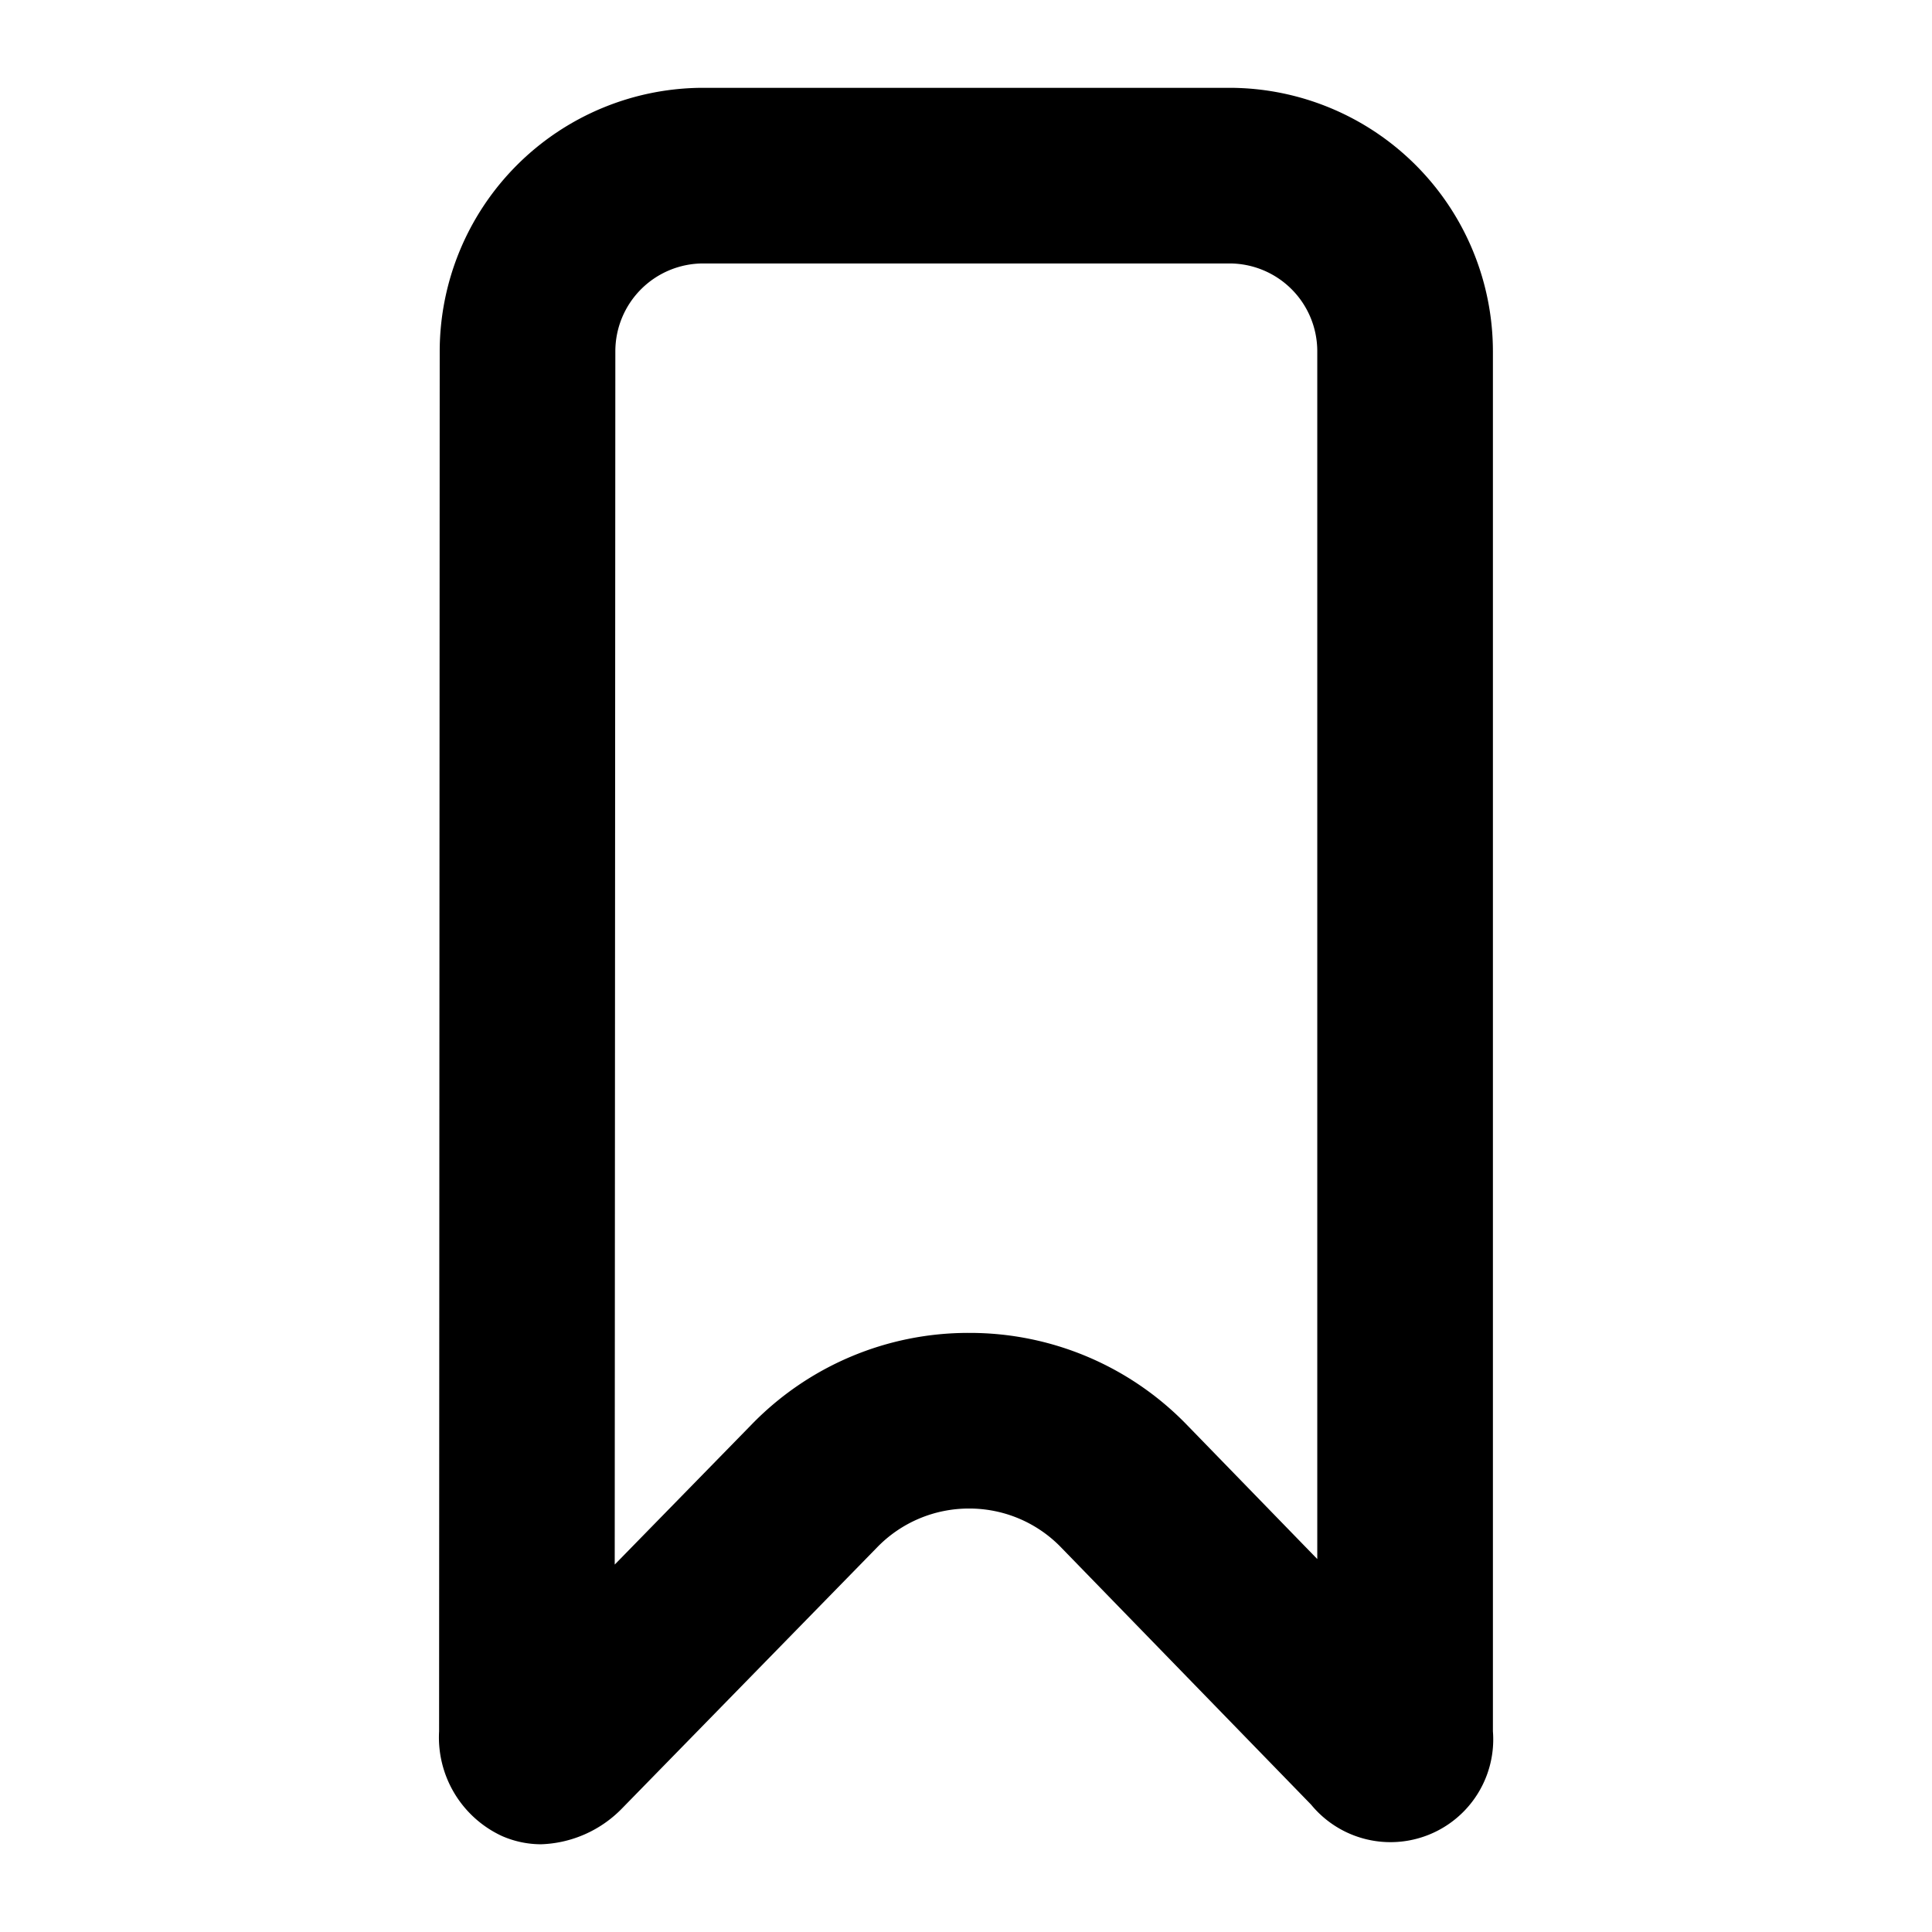<svg xmlns="http://www.w3.org/2000/svg" width="22" height="22" viewBox="0 0 22 22"><path d="M6.16 21.001a1.113 1.113 0 0 1-.442-.093A1.238 1.238 0 0 1 5 19.715l.007-15.716a3.004 3.004 0 0 1 3-2.999H14a3.003 3.003 0 0 1 3 3v15.714a1.17 1.17 0 0 1-2.07.836l-2.844-2.926a1.452 1.452 0 0 0-1.05-.446 1.454 1.454 0 0 0-1.049.443l-2.906 2.974a1.347 1.347 0 0 1-.92.406Zm10.205-1.844.001.001ZM8.007 3a1.001 1.001 0 0 0-1 1L7 17.816l1.556-1.592a3.437 3.437 0 0 1 2.478-1.046h.003a3.44 3.44 0 0 1 2.482 1.051L15 17.753V4a1 1 0 0 0-1-1Z"/></svg>